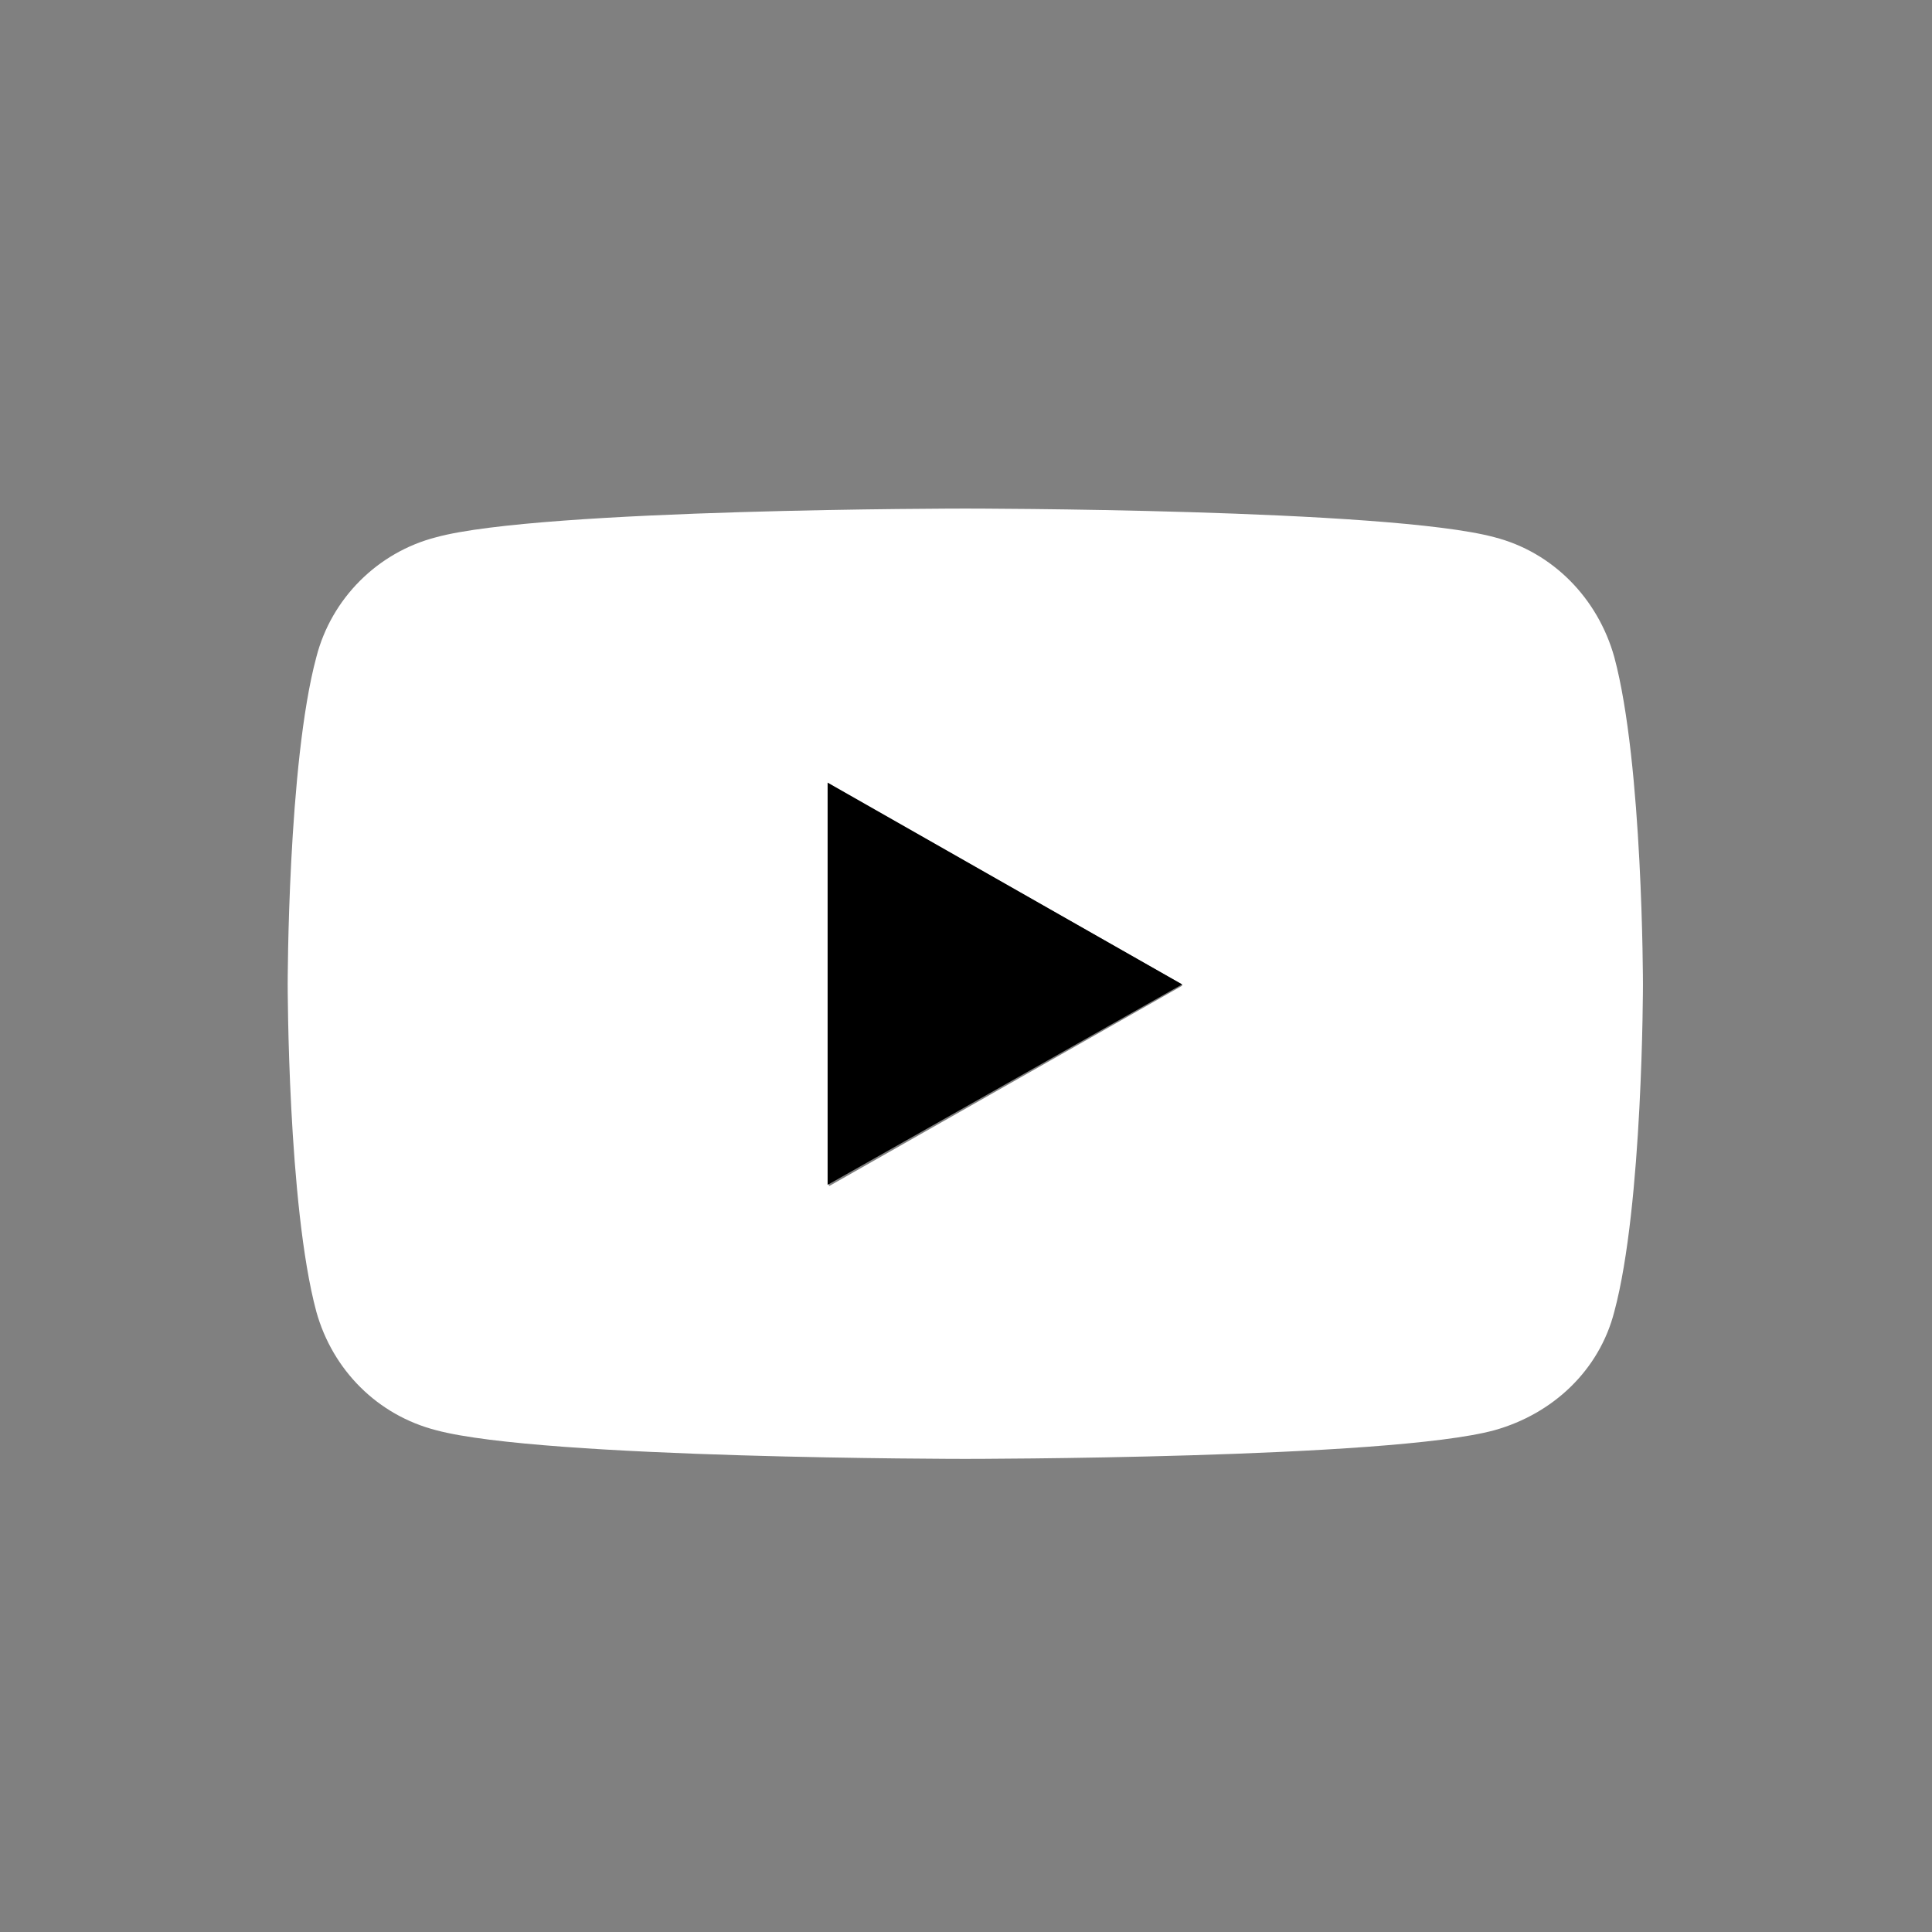 <?xml version="1.0" encoding="UTF-8"?>
<svg id="Layer_1" data-name="Layer 1" xmlns="http://www.w3.org/2000/svg" viewBox="0 0 14.17 14.17">
  <rect x="0" y="0" width="14.17" height="14.17" fill="#808080" stroke="none"/>
  <defs>
    <style>
      .cls-1 {
        fill: #fff;
      }
    </style>
  </defs>
  <path class="cls-1" d="M12.05,7.22s0,1.62-.21,2.4c-.11.43-.45.75-.88.87-.77.21-3.88.21-3.88.21,0,0-3.1,0-3.88-.21-.43-.11-.76-.44-.88-.87-.21-.78-.21-2.4-.21-2.4,0,0,0-1.62.21-2.4.11-.43.45-.77.88-.88.77-.21,3.88-.21,3.88-.21,0,0,3.1,0,3.88.21.43.11.76.45.88.88.21.78.21,2.4.21,2.4ZM8.67,7.22l-2.59-1.47v2.95l2.59-1.47Z"/>
  <polygon points="8.67 7.22 6.07 5.74 6.07 8.69 8.67 7.22"/>
</svg>